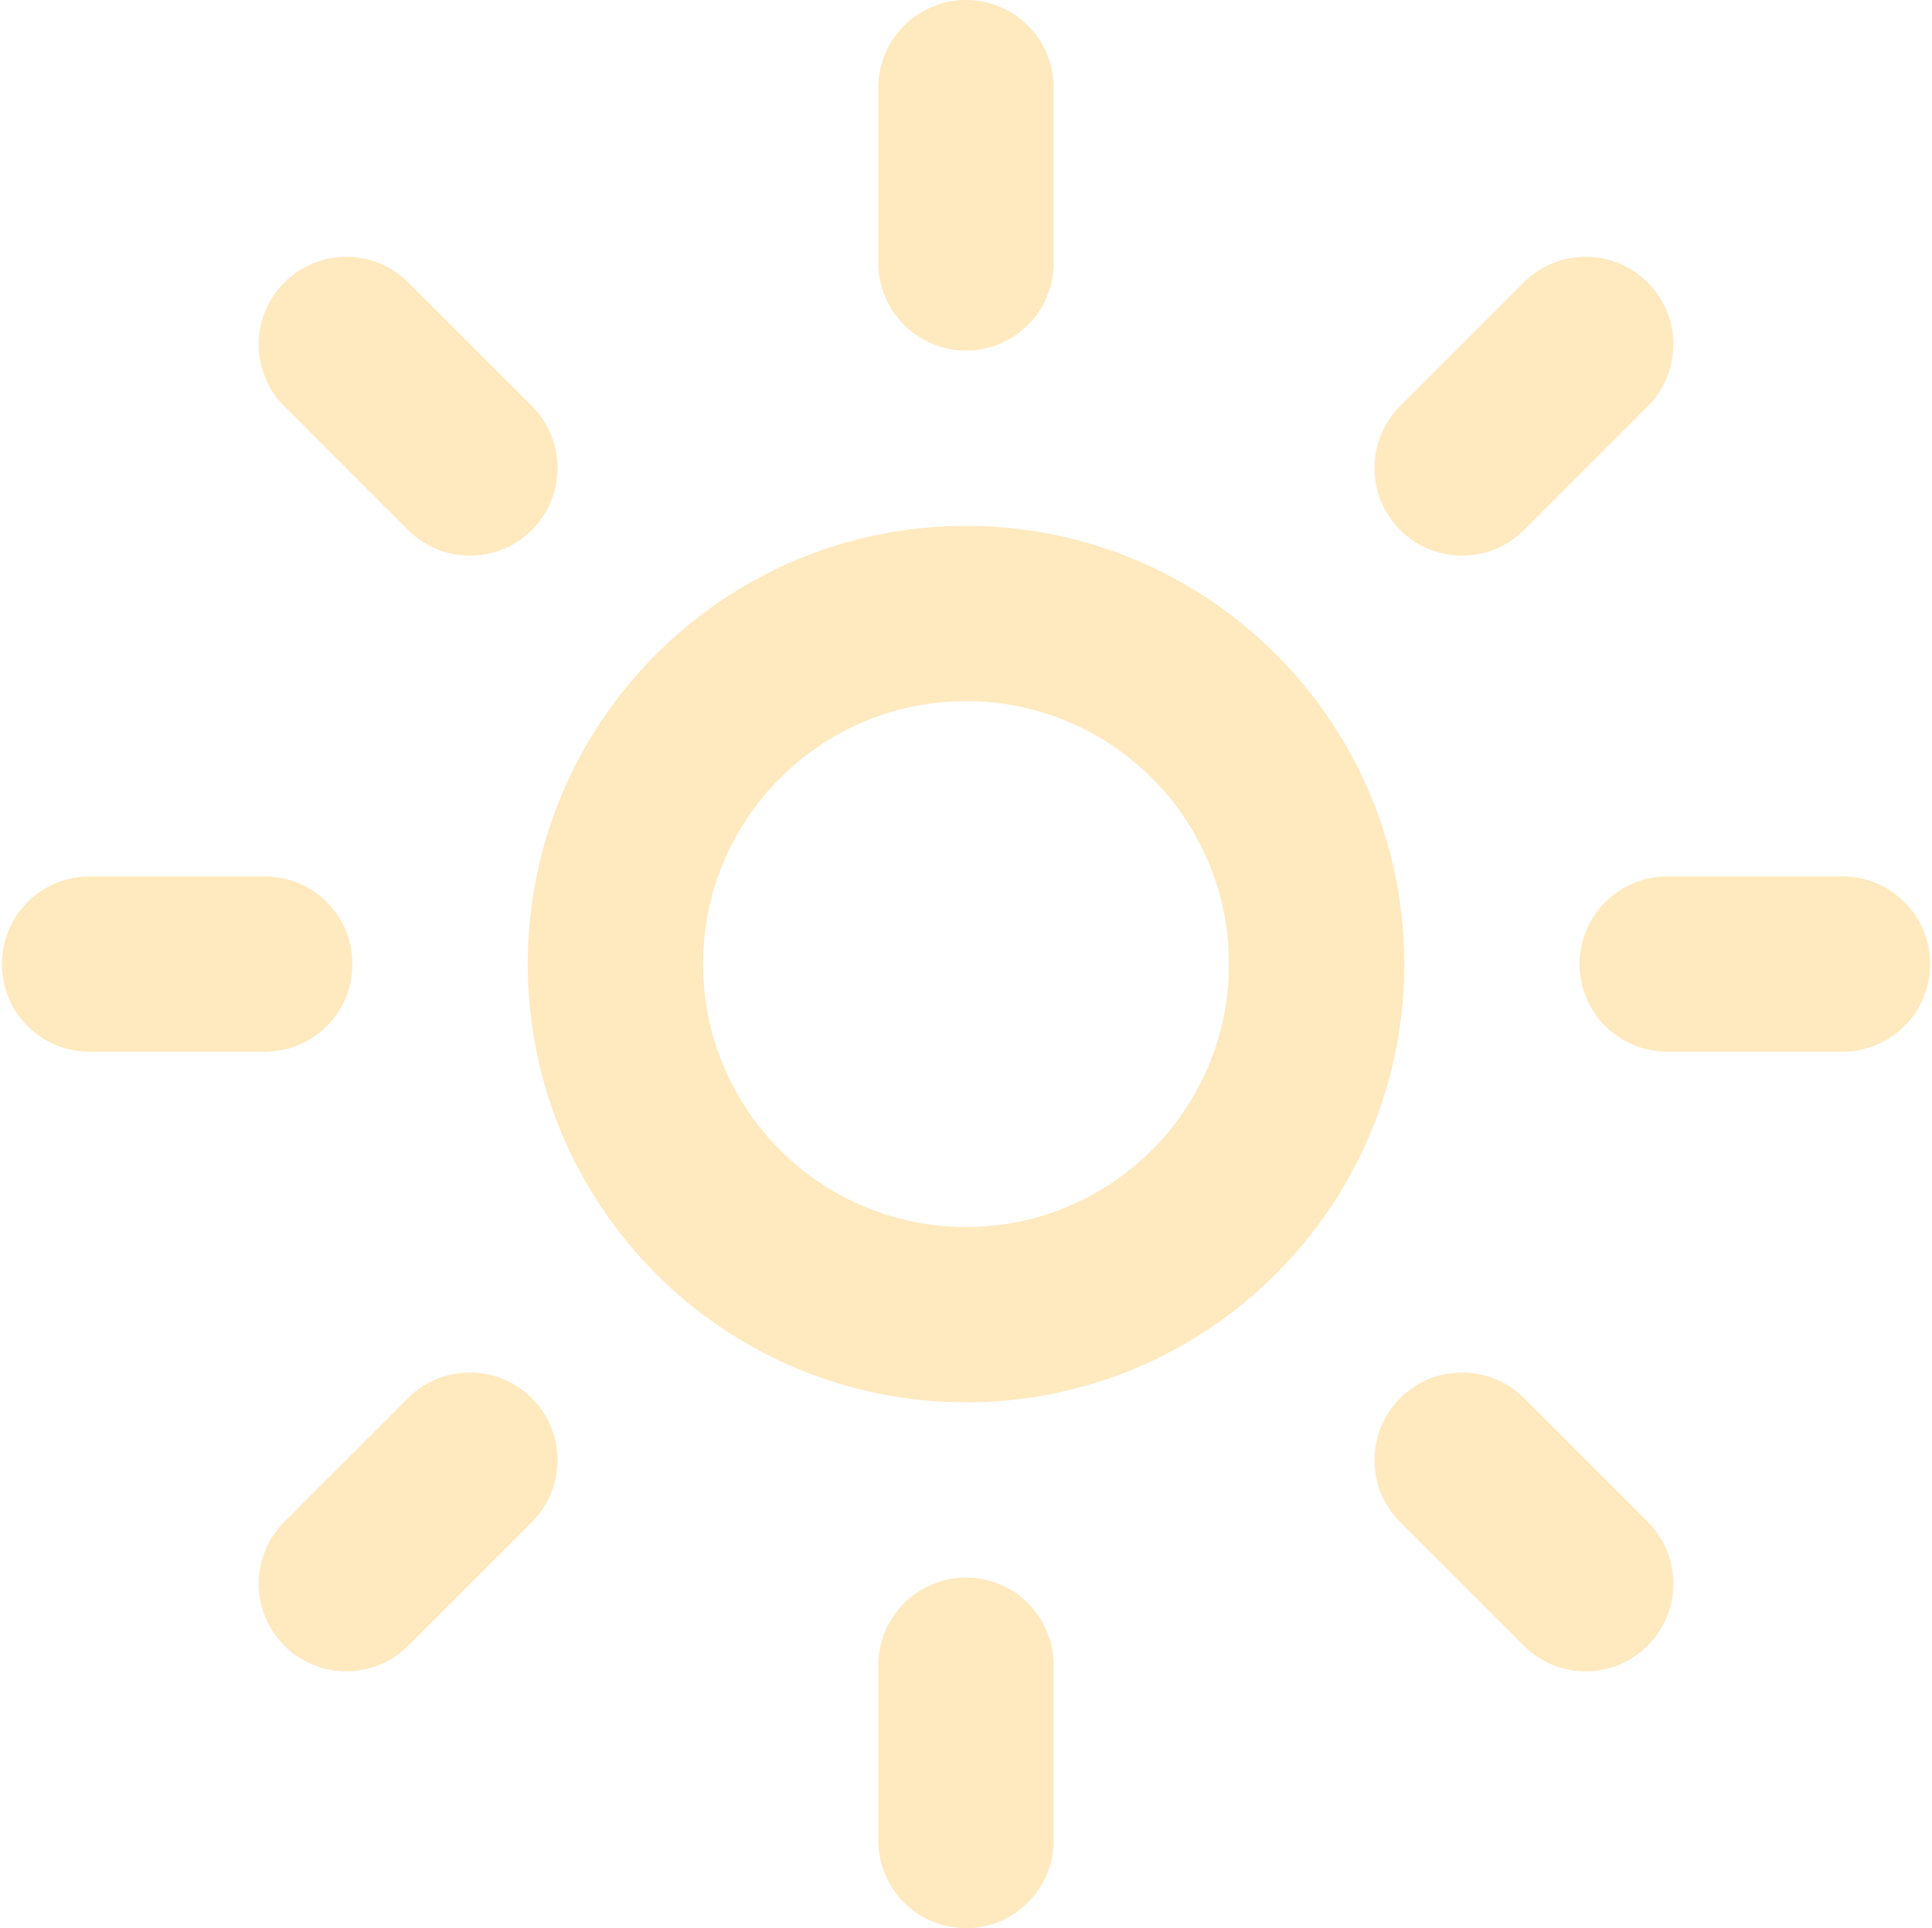 <svg width="521" height="520" viewBox="0 0 521 520" fill="none" xmlns="http://www.w3.org/2000/svg">
<path opacity="0.25" fill-rule="evenodd" clip-rule="evenodd" d="M260.5 0C273.554 0 284.136 10.582 284.136 23.636V70.909C284.136 83.963 273.554 94.546 260.5 94.546C247.446 94.546 236.864 83.963 236.864 70.909V23.636C236.864 10.582 247.446 0 260.5 0ZM76.682 76.177C85.912 66.947 100.878 66.947 110.108 76.177L143.436 109.505C152.666 118.735 152.666 133.701 143.436 142.931C134.205 152.162 119.239 152.162 110.009 142.931L76.682 109.604C67.451 100.374 67.451 85.408 76.682 76.177ZM444.326 76.177C453.557 85.408 453.557 100.374 444.326 109.604L410.999 142.931C401.768 152.162 386.803 152.162 377.572 142.931C368.342 133.701 368.341 118.735 377.572 109.505L410.899 76.177C420.13 66.947 435.096 66.947 444.326 76.177ZM260.5 189.091C221.338 189.091 189.591 220.838 189.591 260C189.591 299.162 221.338 330.909 260.5 330.909C299.662 330.909 331.409 299.162 331.409 260C331.409 220.838 299.662 189.091 260.5 189.091ZM142.318 260C142.318 194.73 195.23 141.818 260.5 141.818C325.77 141.818 378.682 194.73 378.682 260C378.682 325.27 325.77 378.182 260.5 378.182C195.23 378.182 142.318 325.27 142.318 260ZM0.5 260C0.5 246.946 11.082 236.364 24.136 236.364H71.409C84.463 236.364 95.046 246.946 95.046 260C95.046 273.054 84.463 283.636 71.409 283.636H24.136C11.082 283.636 0.5 273.054 0.5 260ZM425.955 260C425.955 246.946 436.537 236.364 449.591 236.364H496.864C509.918 236.364 520.5 246.946 520.5 260C520.5 273.054 509.918 283.636 496.864 283.636H449.591C436.537 283.636 425.955 273.054 425.955 260ZM143.436 377.068C152.666 386.299 152.666 401.265 143.436 410.495L110.108 443.823C100.878 453.053 85.912 453.053 76.682 443.823C67.451 434.592 67.451 419.626 76.682 410.396L110.009 377.068C119.239 367.838 134.205 367.838 143.436 377.068ZM377.572 377.068C386.803 367.838 401.768 367.838 410.999 377.068L444.326 410.396C453.557 419.626 453.557 434.592 444.326 443.823C435.096 453.053 420.13 453.053 410.899 443.823L377.572 410.495C368.342 401.265 368.342 386.299 377.572 377.068ZM260.5 425.455C273.554 425.455 284.136 436.037 284.136 449.091V496.364C284.136 509.418 273.554 520 260.5 520C247.446 520 236.864 509.418 236.864 496.364V449.091C236.864 436.037 247.446 425.455 260.5 425.455Z" fill="#FFA800"/>
</svg>
